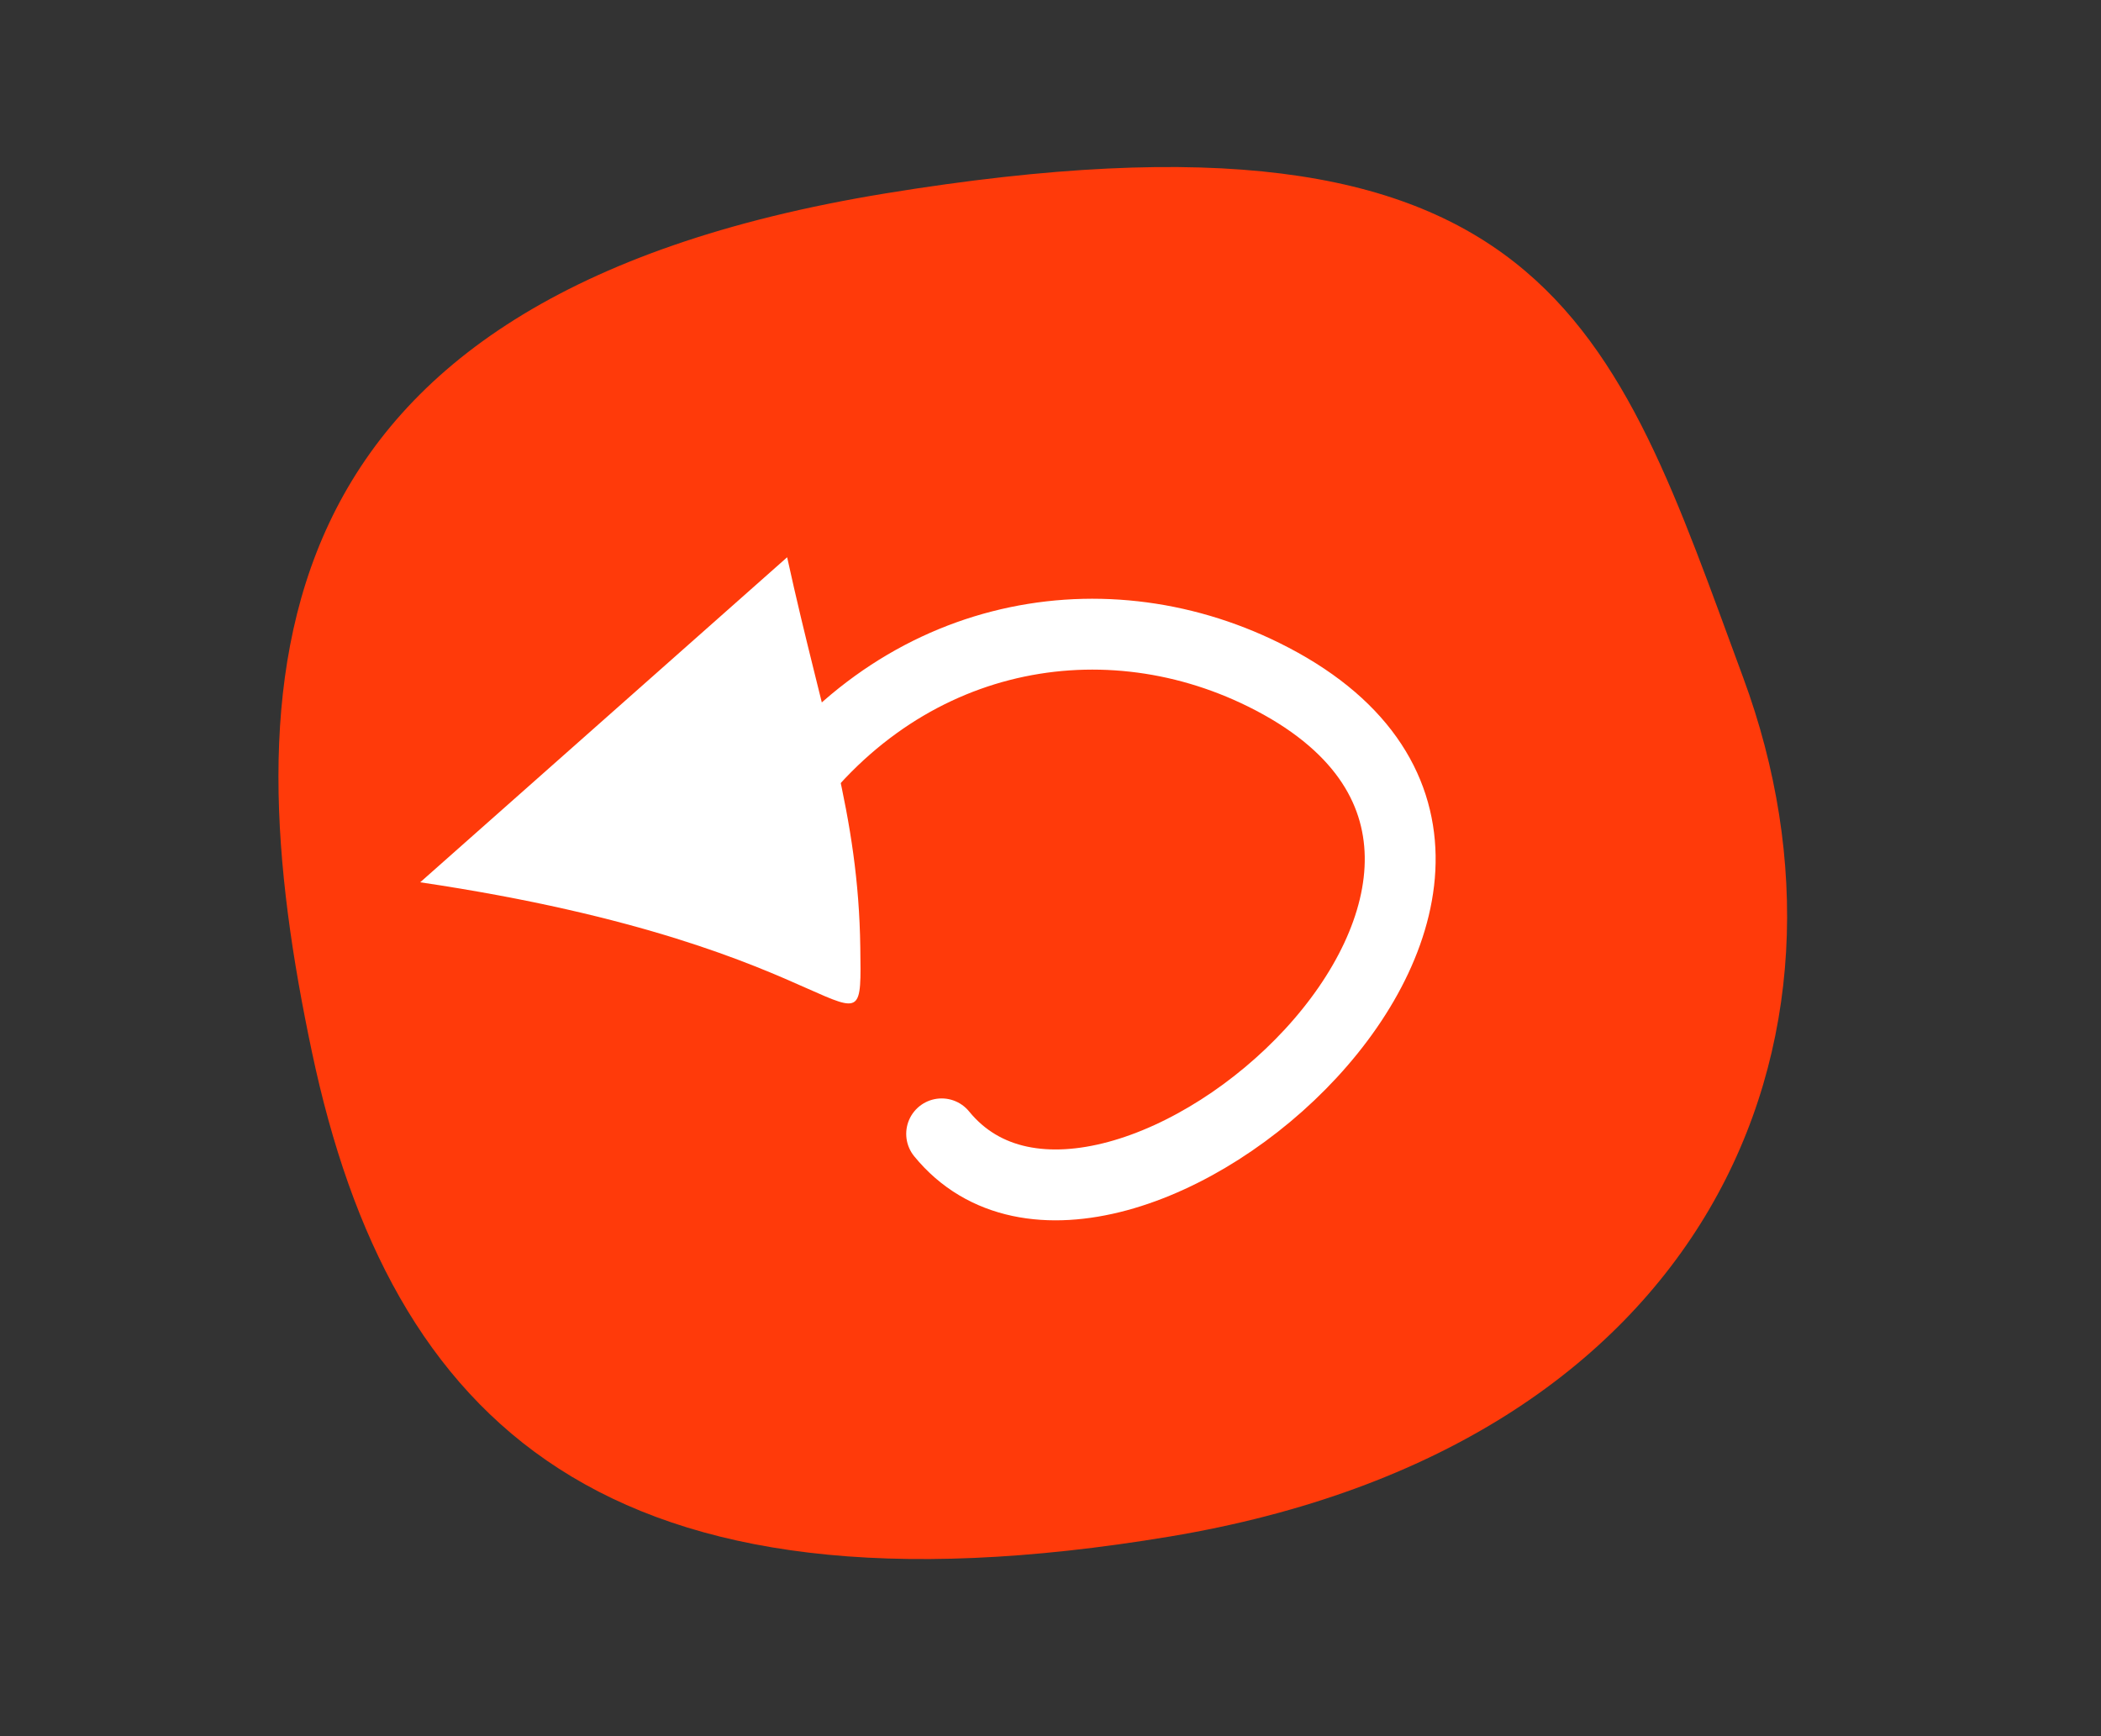 <svg id="Layer_1" data-name="Layer 1" xmlns="http://www.w3.org/2000/svg" width="415" height="343" viewBox="0 0 415 343"><rect x="0" y="0" width="415" height="343" fill="#333333" stroke="none"/><defs><style>.cls-1{fill:#ff3a0a;}.cls-2{fill:#fff;}.cls-3{fill:none;stroke:#fff;stroke-linecap:round;stroke-linejoin:round;stroke-width:14px;}</style></defs><title>retry</title><path class="cls-1" d="M61.63,207.9c15.51,73.27,58.13,114.21,169.43,95.65,106.78-17.82,139.7-98.16,113.26-169.69C318.53,64.09,306.2,16.75,174.89,38.21,48.43,58.88,46.12,134.63,61.63,207.9Z"/><path class="cls-2" d="M83,174.3c87.59,13,87.28,38.63,86.93,12.91-.36-26.5-7.2-44-14.45-77.12"/><path class="cls-3" d="M186,224c33.32,40.82,140-53,63.58-90.72-32.6-16.09-73.36-8.43-97.43,27.89"/></svg>
